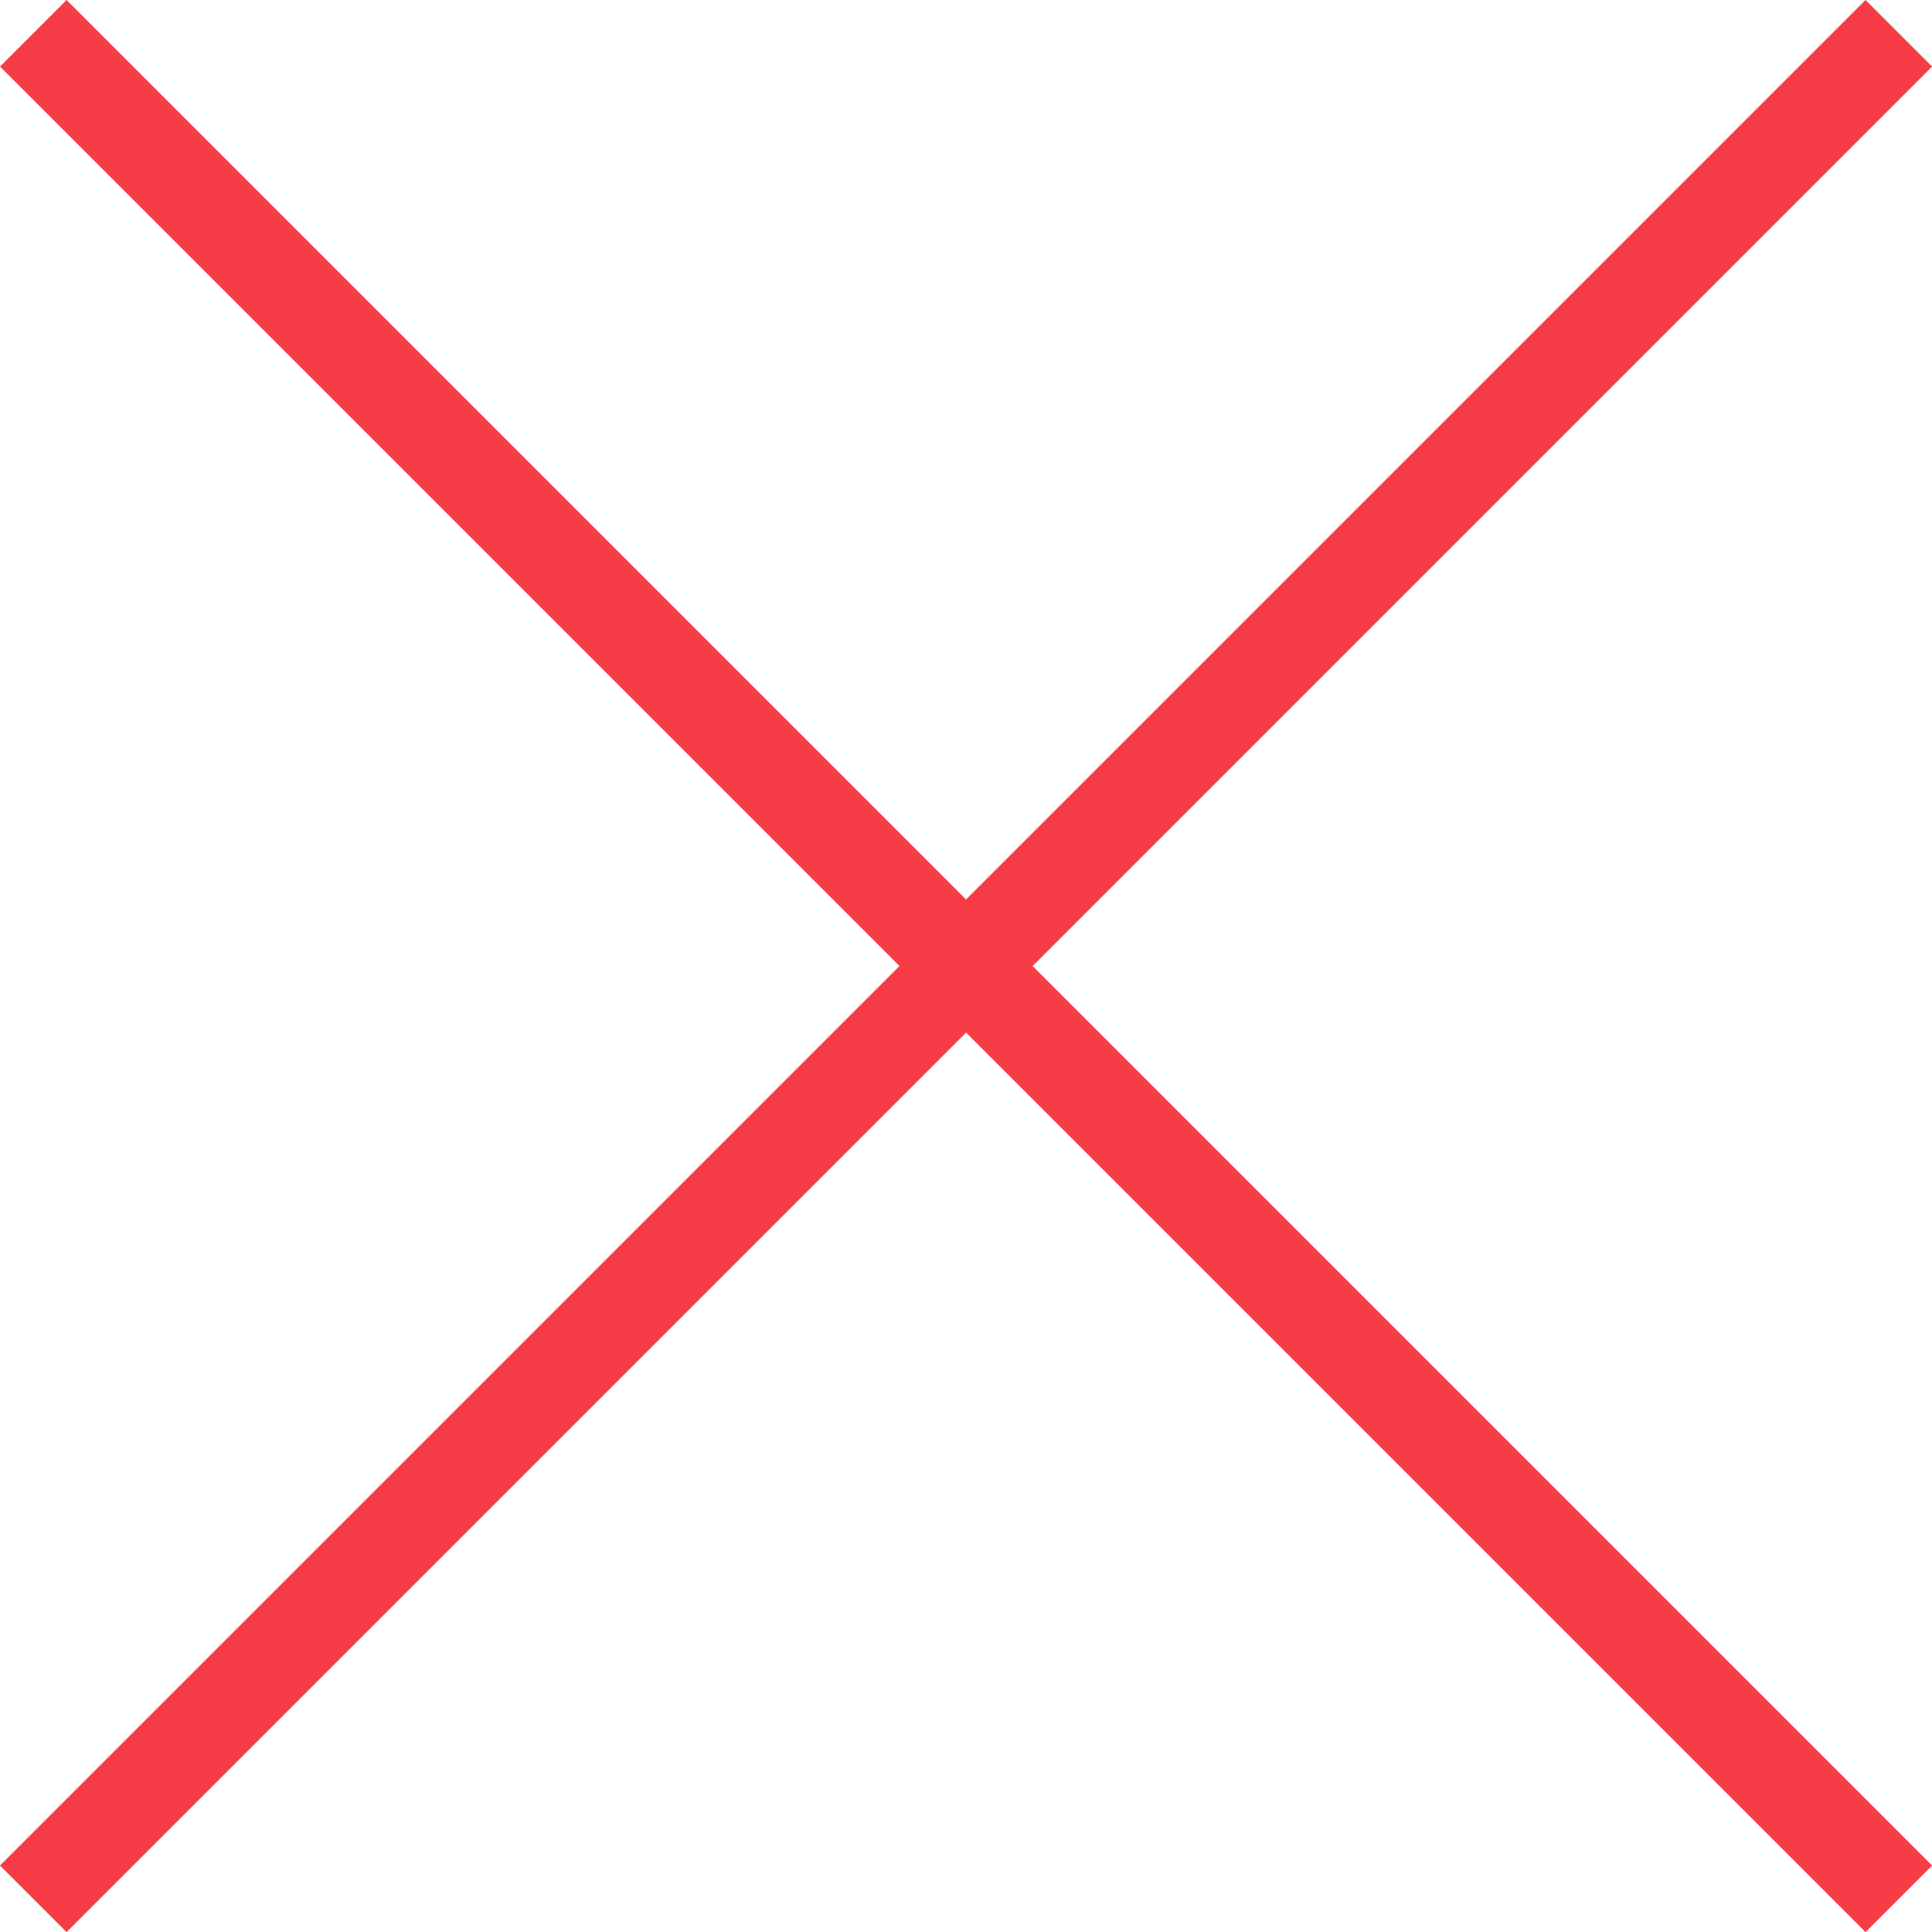 <?xml version="1.0" encoding="UTF-8"?>
<svg width="20.525px" height="20.525px" viewBox="0 0 20.525 20.525" version="1.1" xmlns="http://www.w3.org/2000/svg" xmlns:xlink="http://www.w3.org/1999/xlink">
    <title>Group 2</title>
    <g id="Dsk" stroke="none" stroke-width="1" fill="none" fill-rule="evenodd" stroke-linecap="square">
        <g id="registres-recherche-depl" transform="translate(-736.737, -750.737)" stroke="#F63C46">
            <g id="Group-11" transform="translate(319, 747)">
                <g id="Group-2" transform="translate(418, 4)">
                    <line x1="10" y1="-3.514" x2="10" y2="23.514" id="Line-2" transform="translate(10, 10) rotate(45) translate(-10, -10) "></line>
                    <line x1="10" y1="-3.514" x2="10" y2="23.514" id="Line-2" transform="translate(10, 10) rotate(-45) translate(-10, -10) "></line>
                </g>
            </g>
        </g>
    </g>
</svg>
